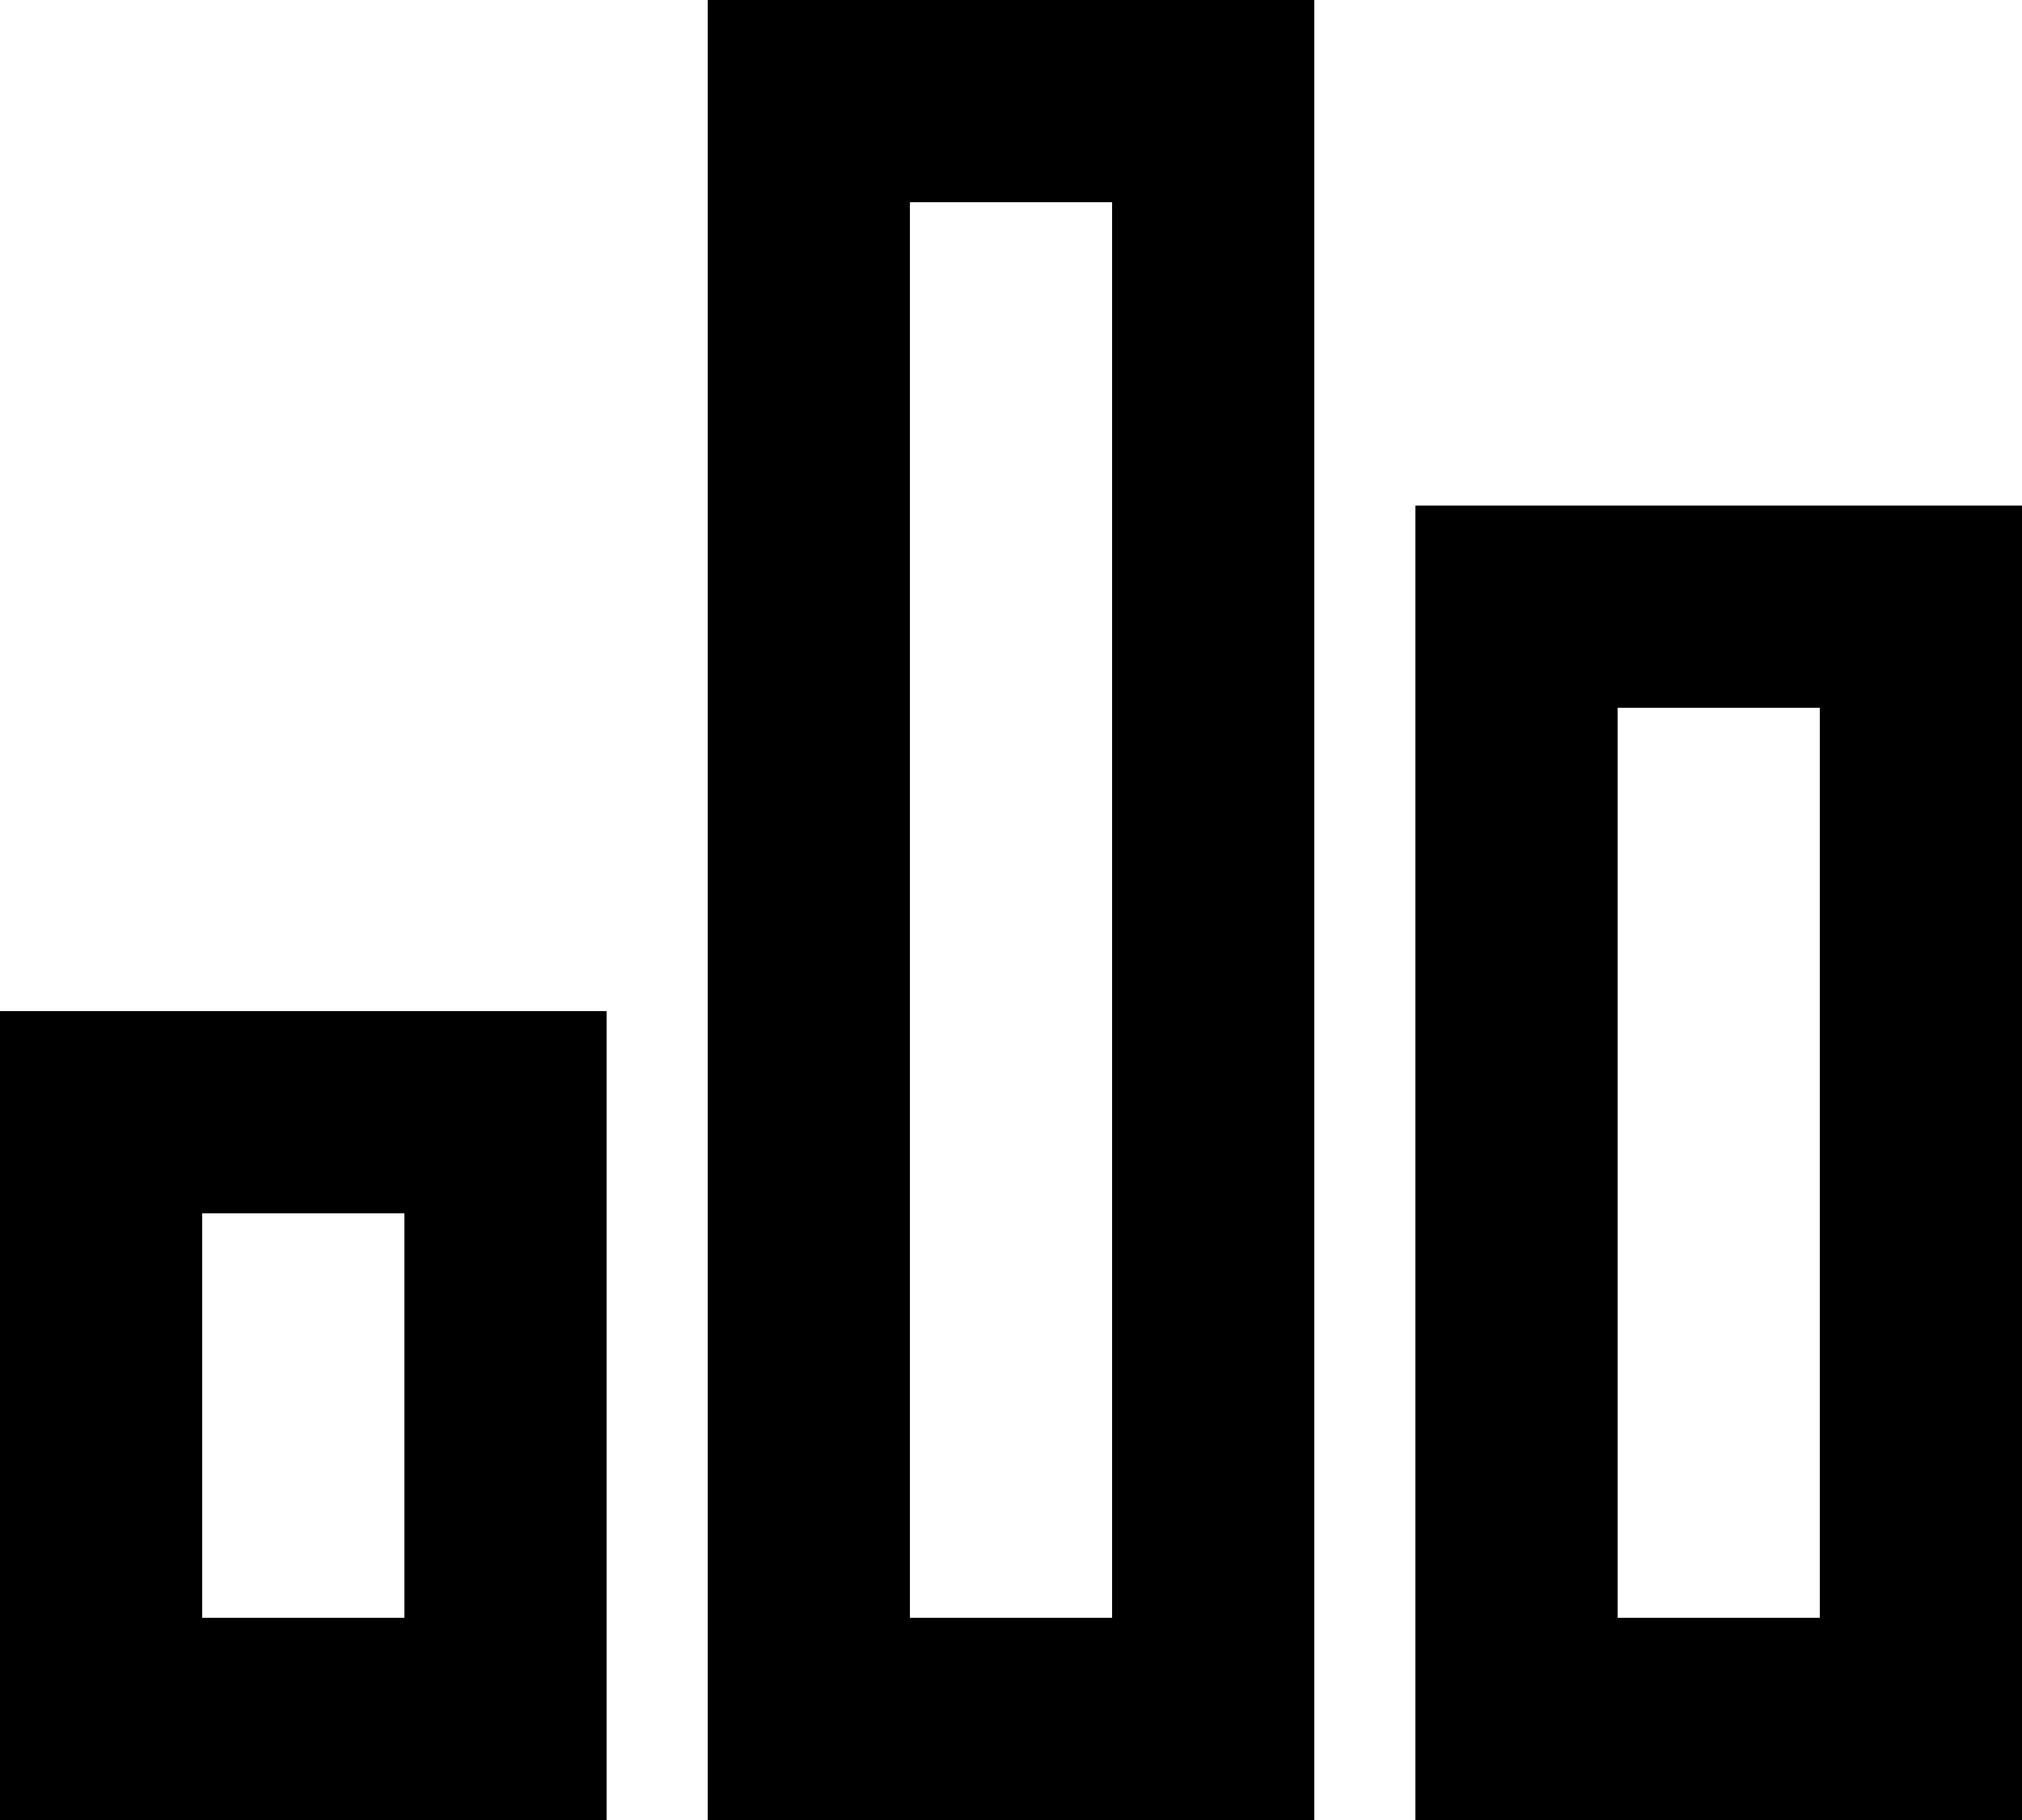 <svg width="20" height="18" viewBox="0 0 20 18" fill="#000000" xmlns="http://www.w3.org/2000/svg">
<path d="M0 10H6V18H0V10ZM14 5H20V18H14V5ZM7 0H13V18H7V0ZM2 12V16H4V12H2ZM9 2V16H11V2H9ZM16 7V16H18V7H16Z"/>
</svg>
